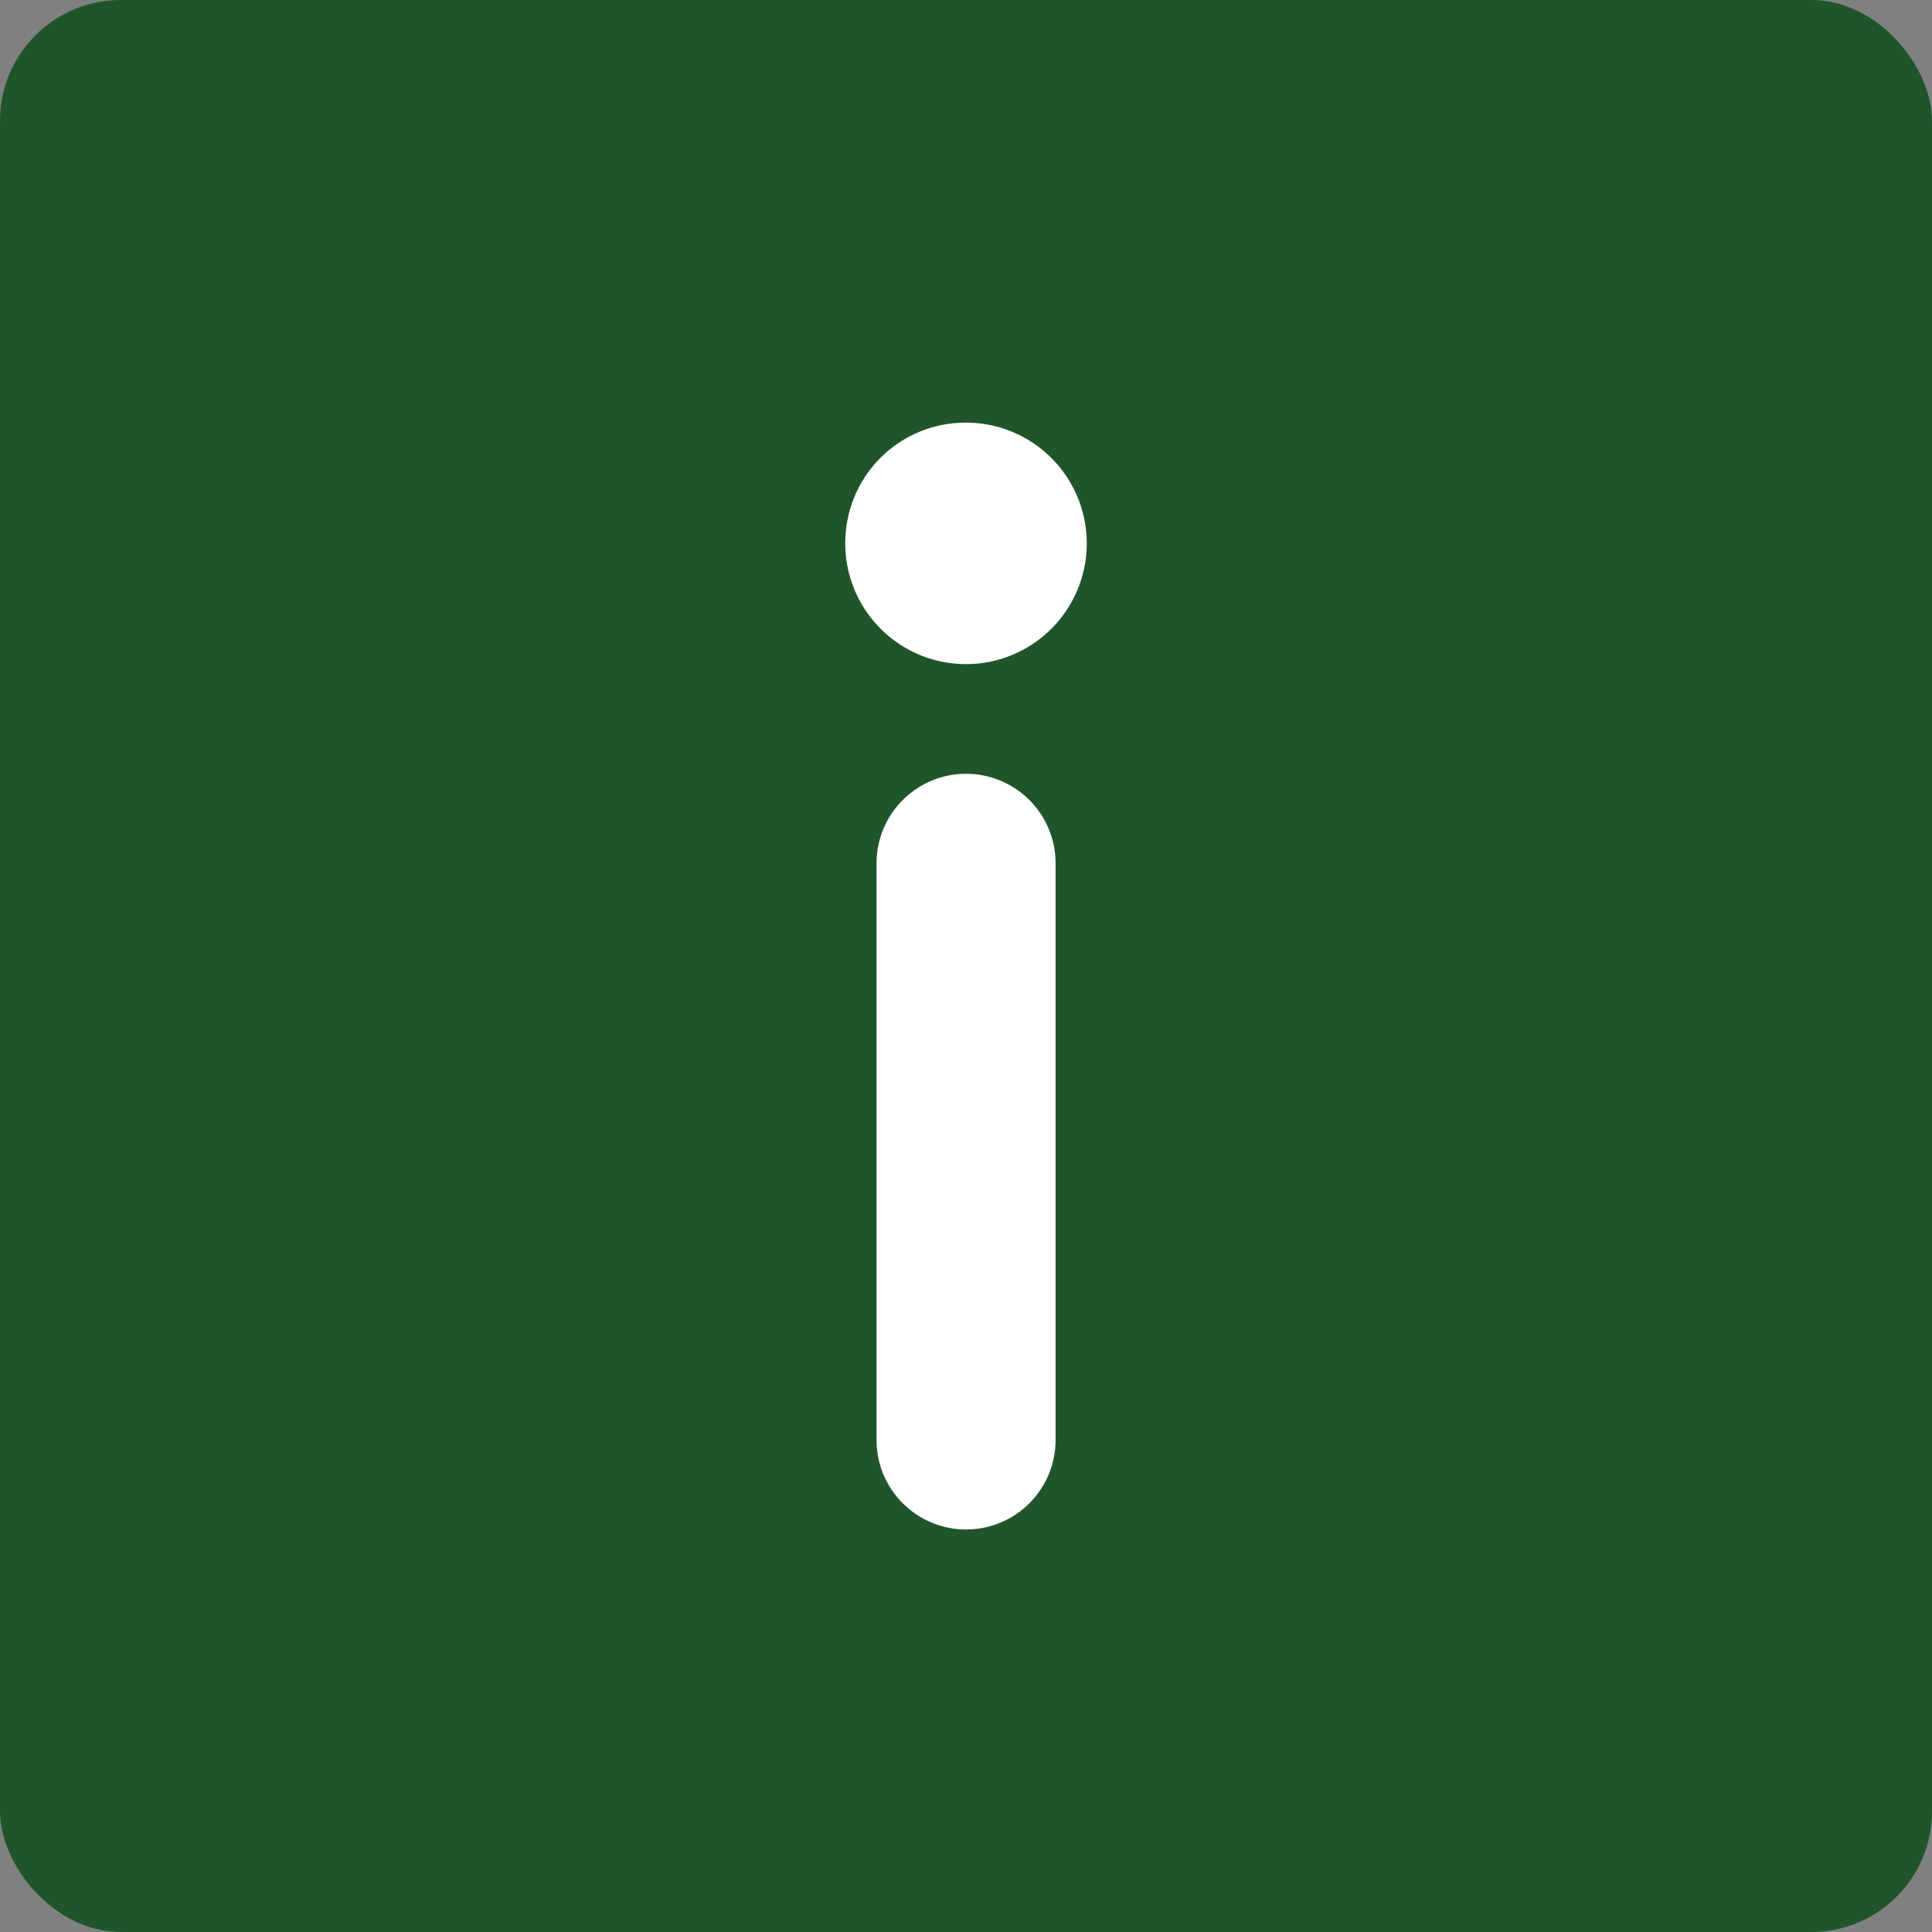 <svg width="32" height="32" viewBox="0 0 32 32" fill="none" xmlns="http://www.w3.org/2000/svg">
<rect x="0" y="0" width="32" height="32" fill="#808080" stroke="none"/>
<rect width="32" height="32" rx="2" fill="#20552B"/>
<path d="M16.001 25.333C15.806 25.333 15.613 25.295 15.433 25.22C15.253 25.146 15.09 25.036 14.952 24.899C14.814 24.761 14.705 24.597 14.63 24.417C14.556 24.237 14.518 24.044 14.518 23.85V14.3C14.518 13.906 14.674 13.529 14.952 13.251C15.23 12.973 15.607 12.816 16.001 12.816C16.394 12.816 16.772 12.973 17.05 13.251C17.328 13.529 17.484 13.906 17.484 14.3V23.85C17.484 24.243 17.328 24.62 17.05 24.899C16.772 25.177 16.394 25.333 16.001 25.333Z" fill="white"/>
<path d="M16 7C16.396 7 16.782 7.117 17.111 7.337C17.44 7.557 17.696 7.869 17.848 8.235C17.999 8.6 18.039 9.002 17.962 9.39C17.884 9.778 17.694 10.134 17.414 10.414C17.134 10.694 16.778 10.884 16.39 10.962C16.002 11.039 15.6 10.999 15.235 10.848C14.869 10.696 14.557 10.44 14.337 10.111C14.117 9.782 14 9.396 14 9C13.999 8.737 14.05 8.476 14.15 8.233C14.25 7.99 14.397 7.769 14.583 7.583C14.769 7.397 14.99 7.25 15.233 7.15C15.476 7.05 15.737 6.999 16 7Z" fill="white"/>
</svg>
